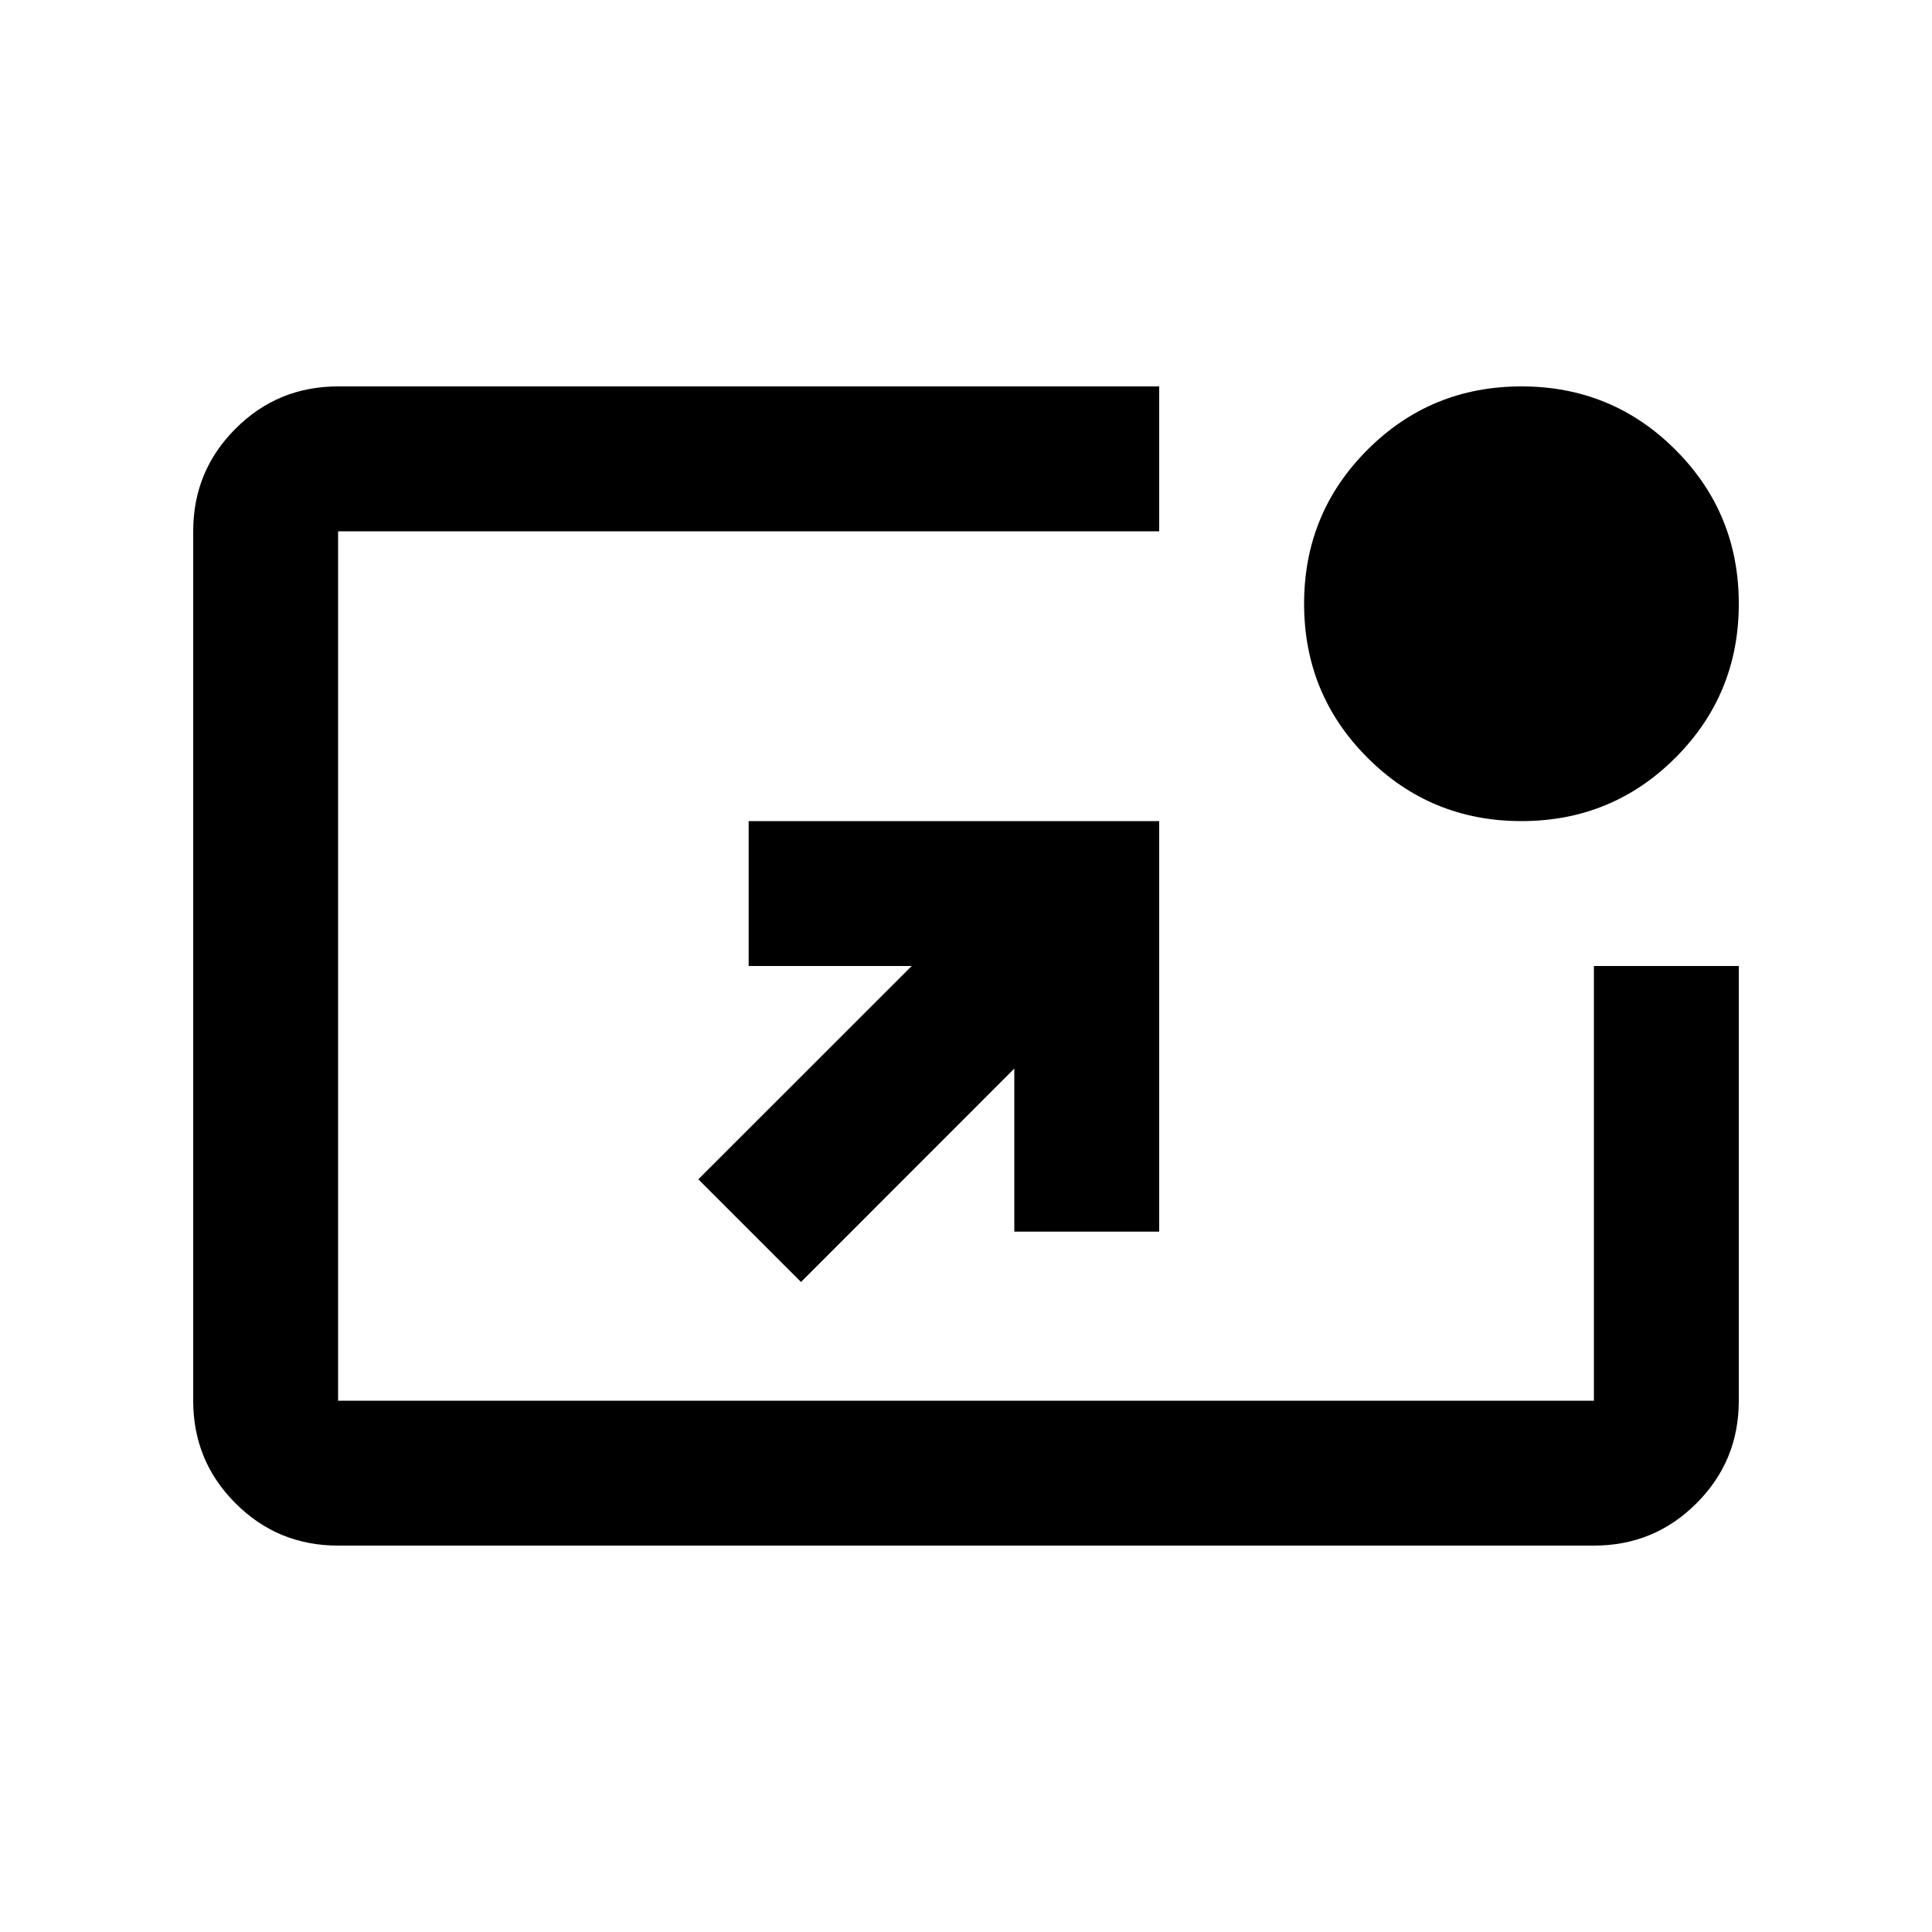 <svg xmlns="http://www.w3.org/2000/svg" viewBox="0 0 20 20"><path d="M3.5 16q-.625 0-1.062-.438Q2 15.125 2 14.5v-9q0-.625.438-1.062Q2.875 4 3.5 4H12v1.5H3.5v9h13V10H18v4.5q0 .625-.438 1.062Q17.125 16 16.5 16Zm4.792-2.729-1.063-1.063L9.438 10H7.75V8.5H12v4.25h-1.5v-1.688ZM15.75 8.5q-.938 0-1.594-.656-.656-.656-.656-1.594 0-.938.656-1.594Q14.812 4 15.75 4q.938 0 1.594.656Q18 5.312 18 6.25q0 .938-.656 1.594-.656.656-1.594.656Z"/></svg>
